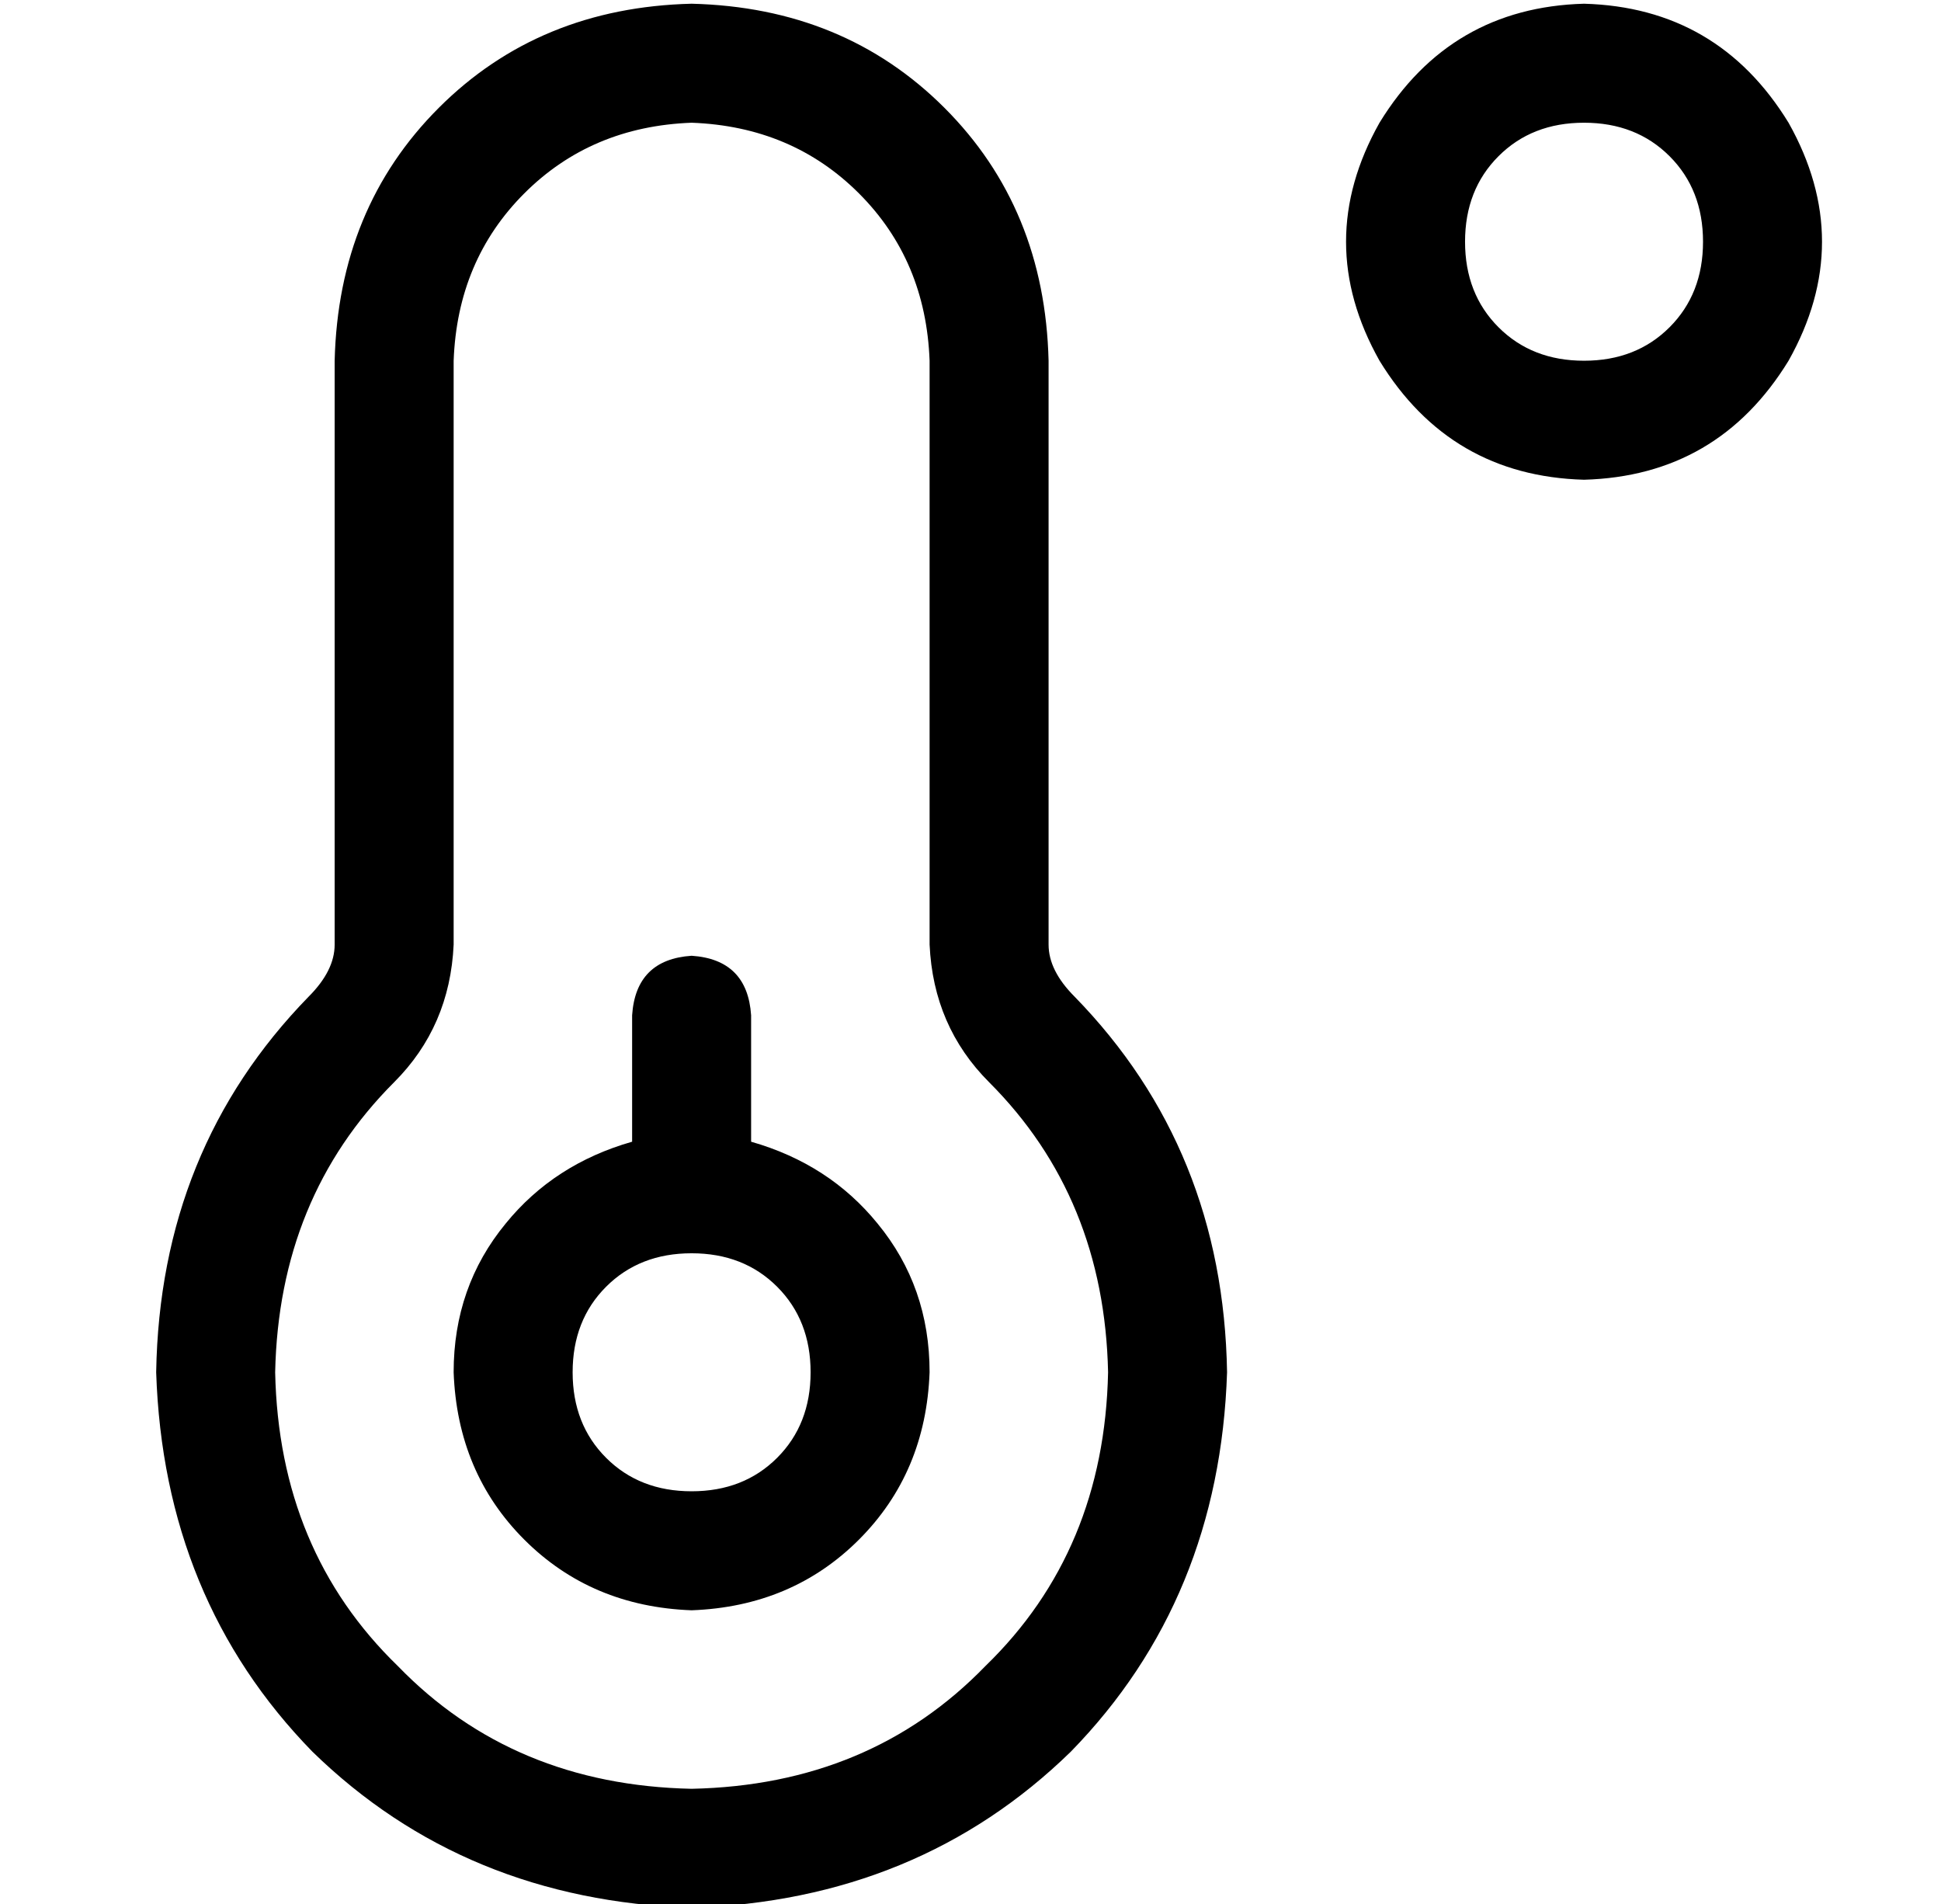 <?xml version="1.0" standalone="no"?>
<!DOCTYPE svg PUBLIC "-//W3C//DTD SVG 1.1//EN" "http://www.w3.org/Graphics/SVG/1.1/DTD/svg11.dtd" >
<svg xmlns="http://www.w3.org/2000/svg" xmlns:xlink="http://www.w3.org/1999/xlink" version="1.1" viewBox="-10 -40 522 512">
   <path fill="currentColor"
d="M416 -7q14 0 23 9v0v0q9 9 9 23t-9 23t-23 9t-23 -9t-9 -23t9 -23t23 -9v0zM416 89q36 -1 55 -32q18 -32 0 -64q-19 -31 -55 -32q-36 1 -55 32q-18 32 0 64q19 31 55 32v0zM112 57q1 -27 19 -45v0v0q18 -18 45 -19q27 1 45 19t19 45v157v0q1 22 16 37q31 31 32 78
q-1 48 -33 79q-31 32 -79 33q-48 -1 -79 -33q-32 -31 -33 -79q1 -47 32 -78q15 -15 16 -37v-157v0zM176 -39q-41 1 -68 28v0v0q-27 27 -28 68v157v0q0 7 -7 14q-40 41 -41 101q2 61 42 102q41 40 102 42q61 -2 102 -42q40 -41 42 -102q-1 -60 -41 -101q-7 -7 -7 -14v-157v0
q-1 -41 -28 -68t-68 -28v0zM144 329q0 -14 9 -23v0v0q9 -9 23 -9t23 9t9 23t-9 23t-23 9t-23 -9t-9 -23v0zM240 329q0 -23 -14 -40v0v0q-13 -16 -34 -22v-34v0q-1 -15 -16 -16q-15 1 -16 16v34v0q-21 6 -34 22q-14 17 -14 40q1 27 19 45t45 19q27 -1 45 -19t19 -45v0z" />
</svg>
